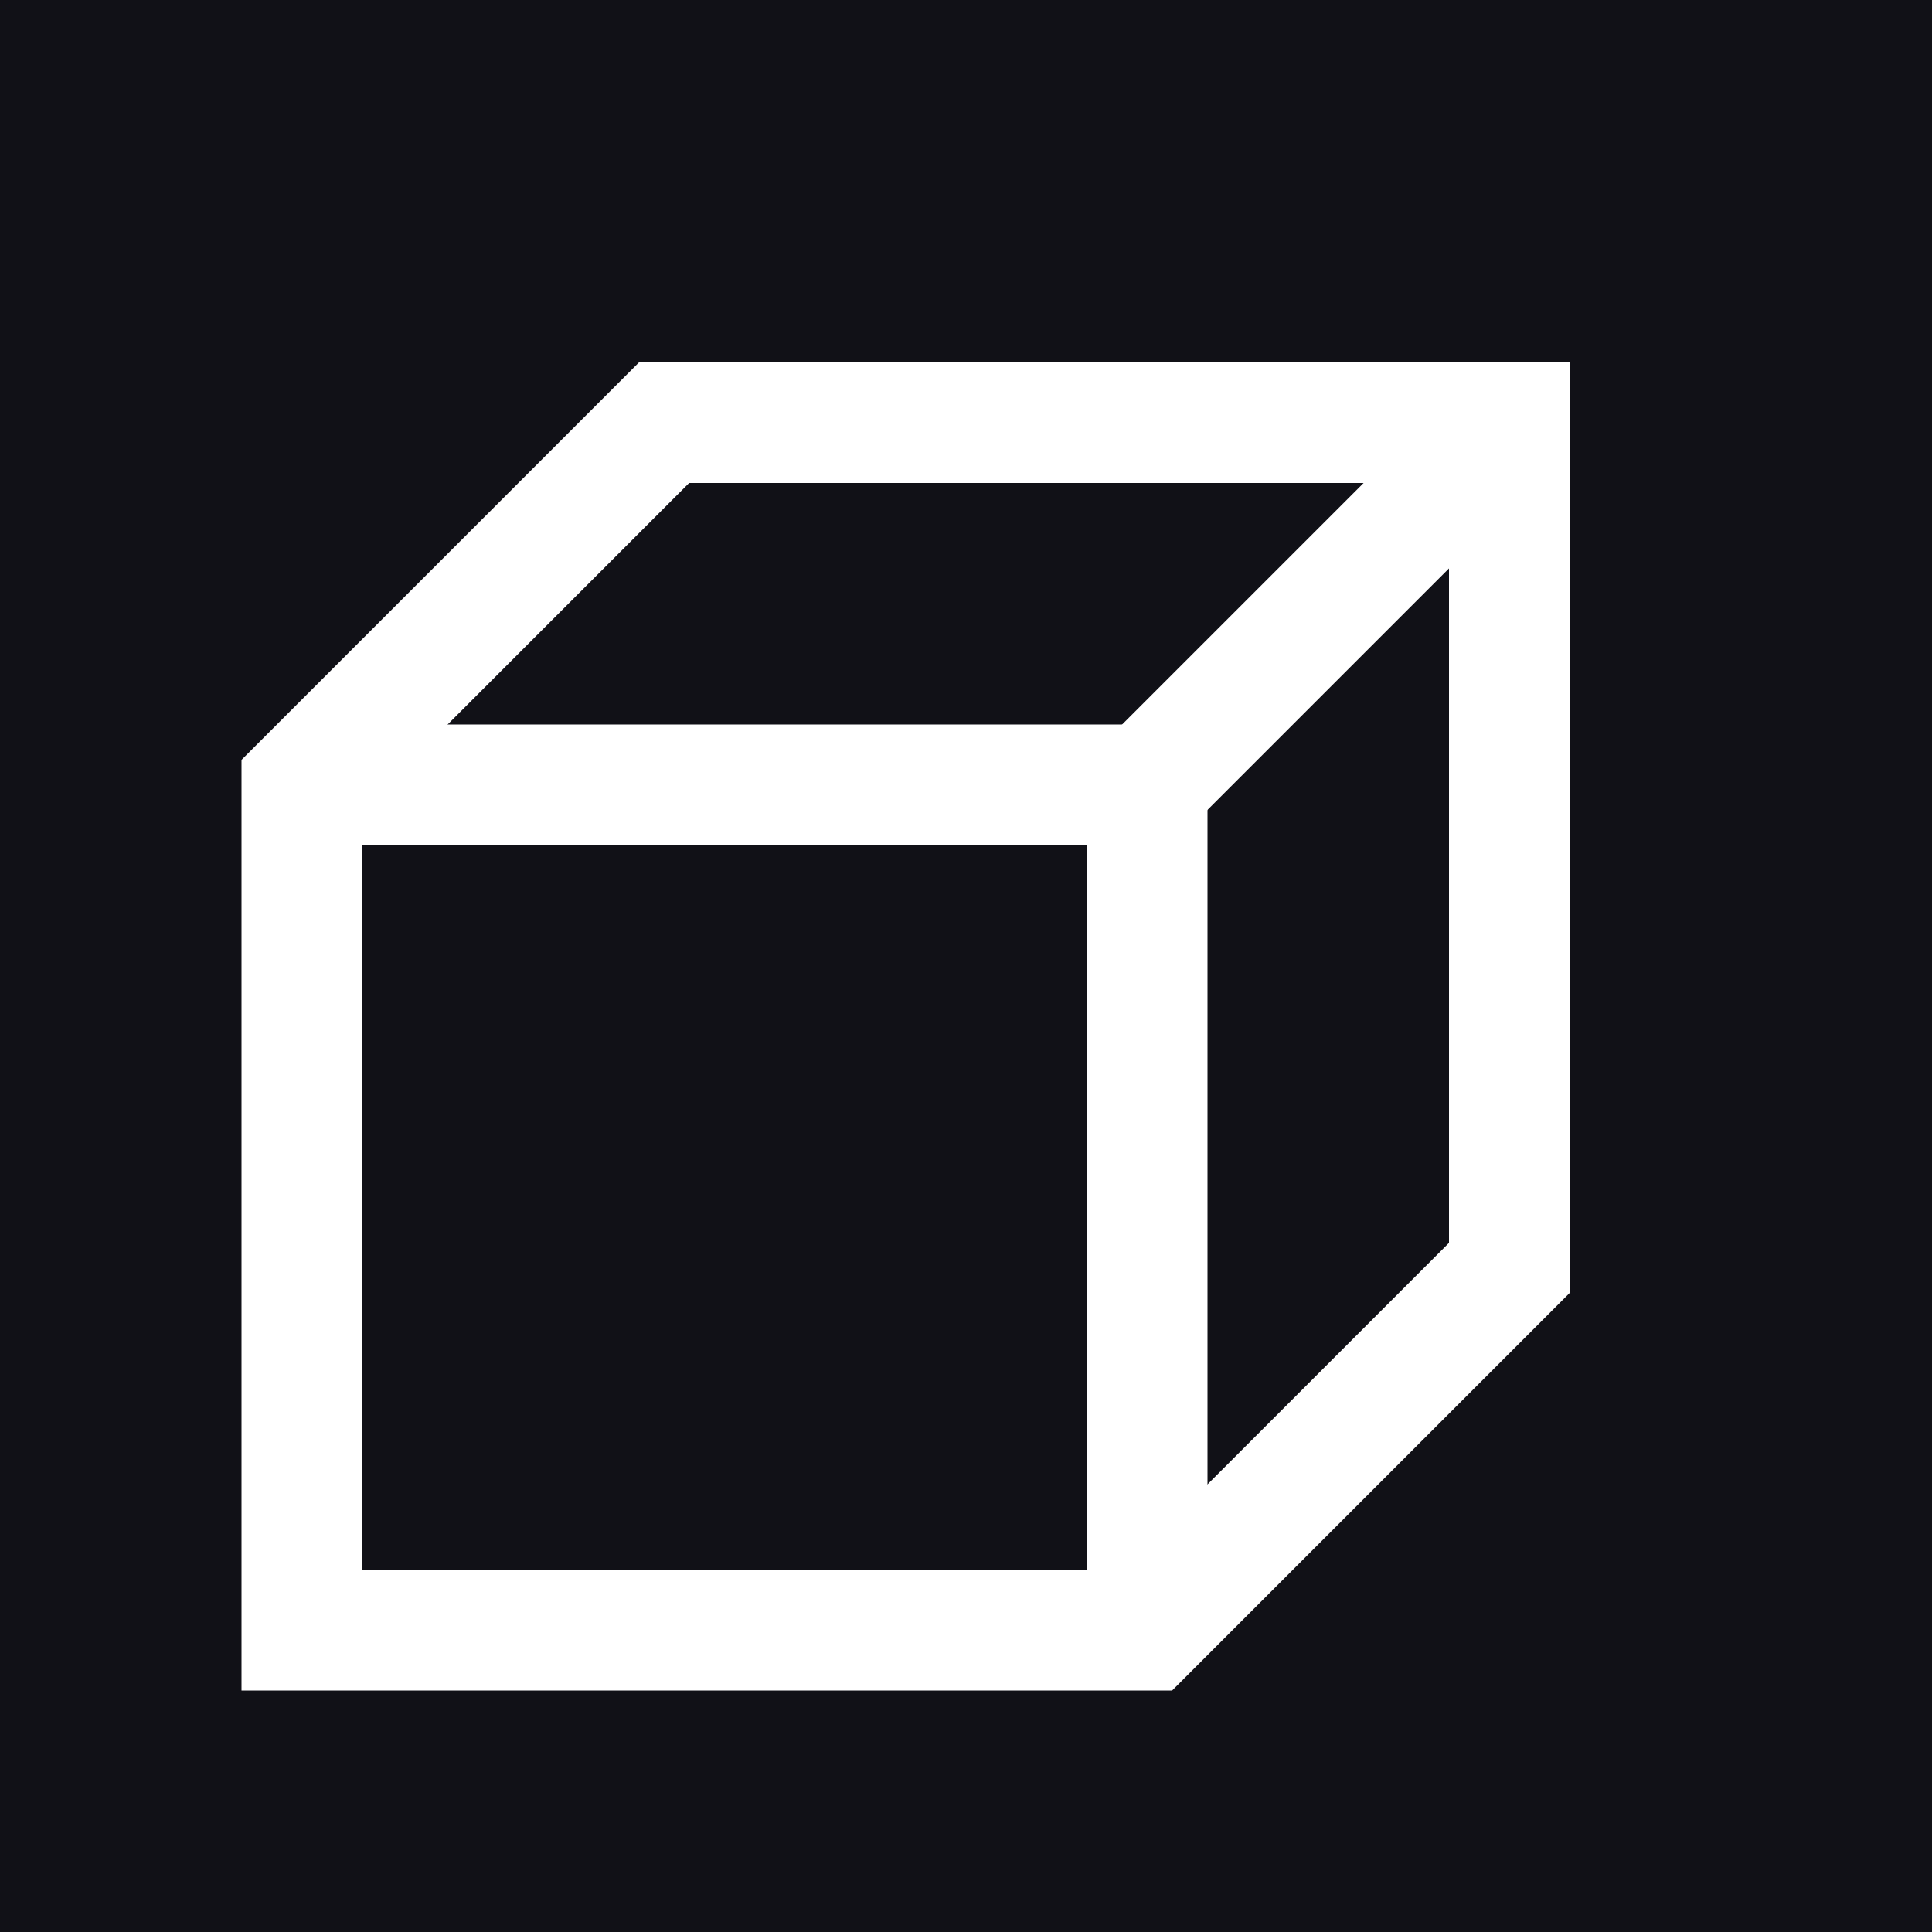 <?xml version="1.0" encoding="UTF-8" standalone="no"?>
<!-- Created with Inkscape (http://www.inkscape.org/) -->

<svg
   xmlns:dc="http://purl.org/dc/elements/1.1/"
   xmlns:cc="http://creativecommons.org/ns#"
   xmlns:rdf="http://www.w3.org/1999/02/22-rdf-syntax-ns#"
   xmlns:svg="http://www.w3.org/2000/svg"
   xmlns="http://www.w3.org/2000/svg"
   xmlns:sodipodi="http://sodipodi.sourceforge.net/DTD/sodipodi-0.dtd"
   xmlns:inkscape="http://www.inkscape.org/namespaces/inkscape"
   version="1.1"
   width="32"
   height="32"
   id="svg3447"
   inkscape:version="0.47 r22583"
   sodipodi:docname="3d_view.svg">
  <sodipodi:namedview
     pagecolor="#ffffff"
     bordercolor="#666666"
     borderopacity="1"
     objecttolerance="10"
     gridtolerance="10"
     guidetolerance="10"
     inkscape:pageopacity="0"
     inkscape:pageshadow="2"
     inkscape:window-width="640"
     inkscape:window-height="492"
     id="namedview3749"
     showgrid="false"
     inkscape:zoom="7.375"
     inkscape:cx="16"
     inkscape:cy="16"
     inkscape:window-x="586"
     inkscape:window-y="176"
     inkscape:window-maximized="0"
     inkscape:current-layer="svg3447" />
  <defs
     id="defs3457" />
  <rect
     width="32"
     height="32"
     x="0"
     y="0"
     id="rect3449"
     style="fill:#111117" />
  <path
     sodipodi:nodetypes="cc"
     id="path3665"
     d="m 25,7 -6,6"
     style="fill:none;stroke:#ffffff;stroke-width:2;stroke-linecap:butt;stroke-linejoin:miter;stroke-miterlimit:4;stroke-opacity:1;stroke-dasharray:none" />
  <path
     id="path3667"
     style="fill:none;stroke:#ffffff;stroke-width:2;stroke-linecap:butt;stroke-linejoin:miter;stroke-miterlimit:4;stroke-opacity:1;stroke-dasharray:none"
     d="M 5,13 5,27 19,27 25,21 25,7 11,7 5,13 z"
     sodipodi:nodetypes="ccccccc" />
  <path
     style="fill:none;stroke:#ffffff;stroke-width:2;stroke-linecap:butt;stroke-linejoin:miter;stroke-miterlimit:4;stroke-opacity:1;stroke-dasharray:none"
     d="m 5,13 14,0 0,14"
     id="path3670" />
</svg>

